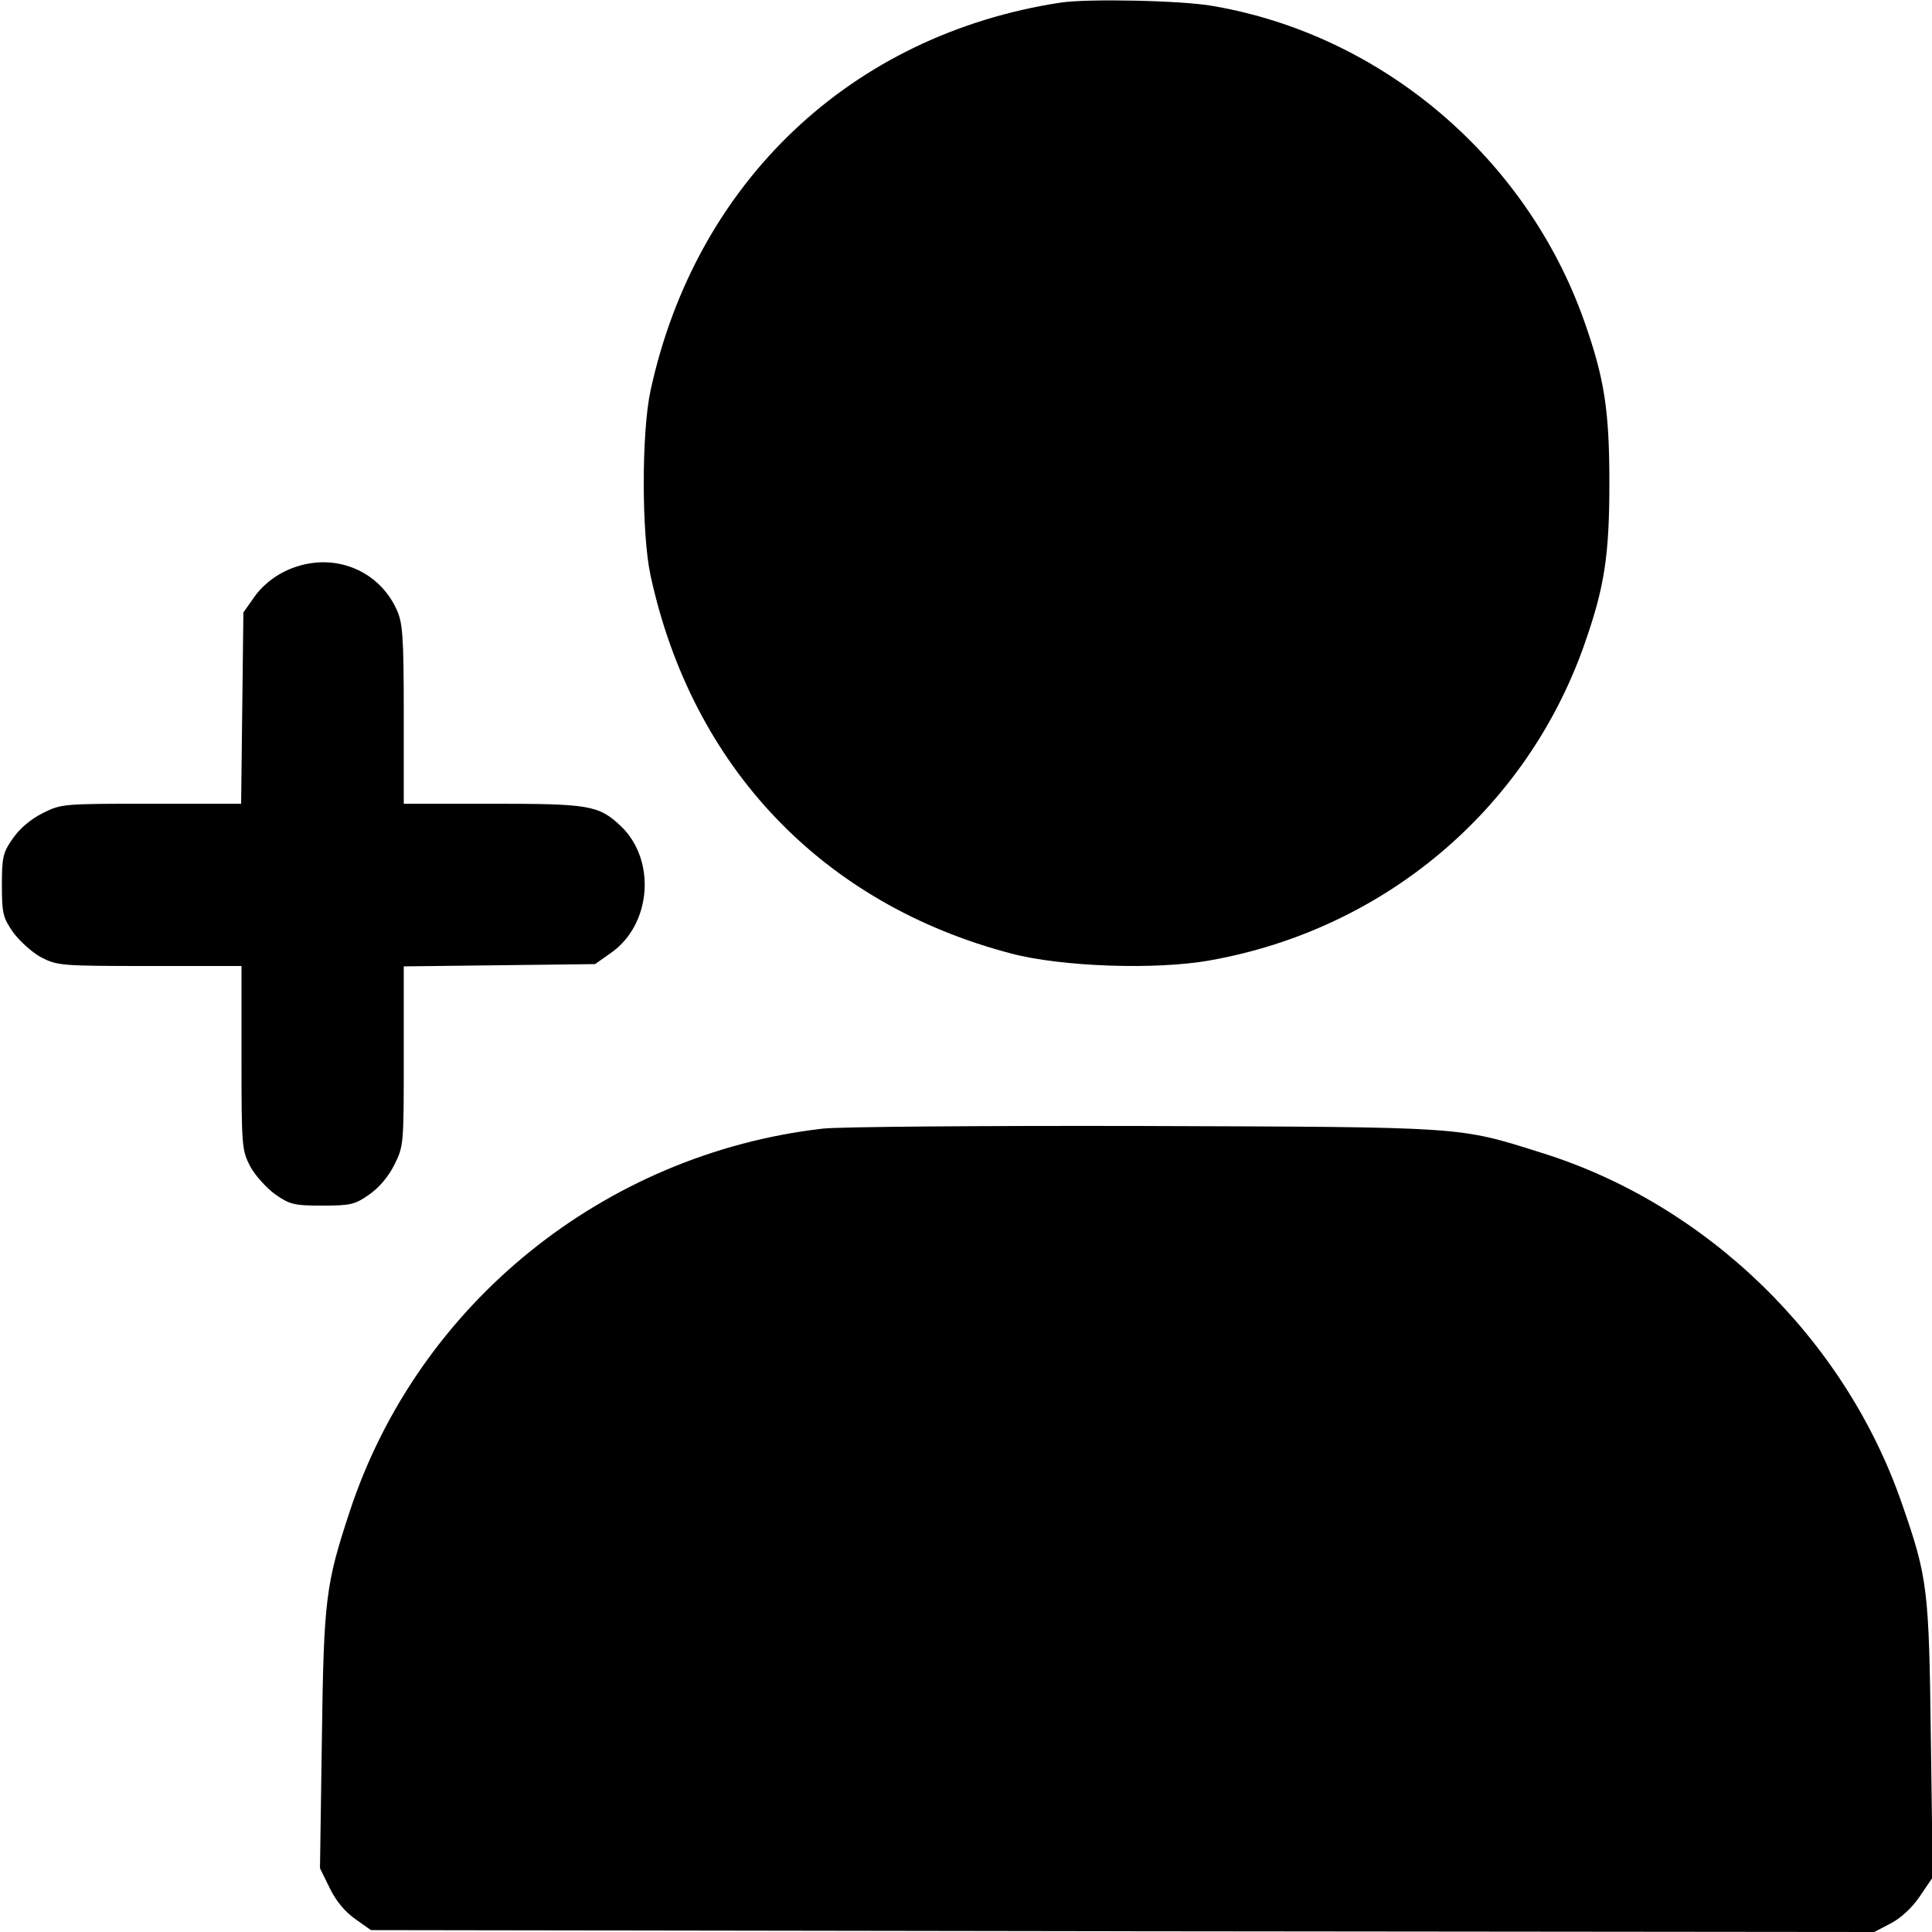 <?xml version="1.0" standalone="no"?>
<!DOCTYPE svg PUBLIC "-//W3C//DTD SVG 20010904//EN"
 "http://www.w3.org/TR/2001/REC-SVG-20010904/DTD/svg10.dtd">
<svg version="1.0" xmlns="http://www.w3.org/2000/svg"
 width="24pt" height="24pt" viewBox="0 0 512 512"
 preserveAspectRatio="xMidYMid meet">
<g transform="translate(0,512) scale(0.1,-0.1)"
fill="#000000" stroke="none">
<path d="M2810 5113 c-554 -85 -966 -475 -1086 -1028 -24 -111 -24 -379 0
-490 110 -508 456 -871 956 -1002 132 -35 384 -44 527 -18 461 82 837 399 991
835 54 153 67 237 67 430 0 193 -13 277 -67 430 -153 432 -535 757 -983 834
-82 15 -334 20 -405 9z"/>
<path d="M753 3605 c-32 -16 -61 -41 -79 -67 l-29 -41 -3 -254 -3 -253 -238 0
c-234 0 -238 0 -288 -25 -32 -16 -61 -41 -79 -67 -26 -37 -29 -49 -29 -124 0
-75 3 -86 30 -125 17 -23 50 -53 74 -66 43 -22 52 -23 288 -23 l243 0 0 -243
c0 -236 1 -245 23 -288 13 -24 43 -57 66 -74 39 -27 50 -30 125 -30 75 0 87 3
124 29 26 18 51 47 67 79 25 50 25 54 25 288 l0 238 253 3 254 3 41 29 c109
75 122 248 26 338 -58 54 -83 58 -339 58 l-235 0 0 238 c0 209 -3 242 -19 277
-52 113 -183 157 -298 100z"/>
<path d="M2180 2129 c-580 -67 -1072 -465 -1253 -1014 -64 -194 -69 -232 -74
-603 l-5 -343 26 -53 c17 -35 41 -63 68 -82 l41 -29 1992 -3 1992 -2 44 23
c27 14 57 42 77 72 l34 50 -5 365 c-5 400 -8 428 -77 626 -151 437 -517 793
-955 929 -222 70 -197 68 -1055 71 -426 1 -809 -2 -850 -7z"/>
</g>
</svg>
